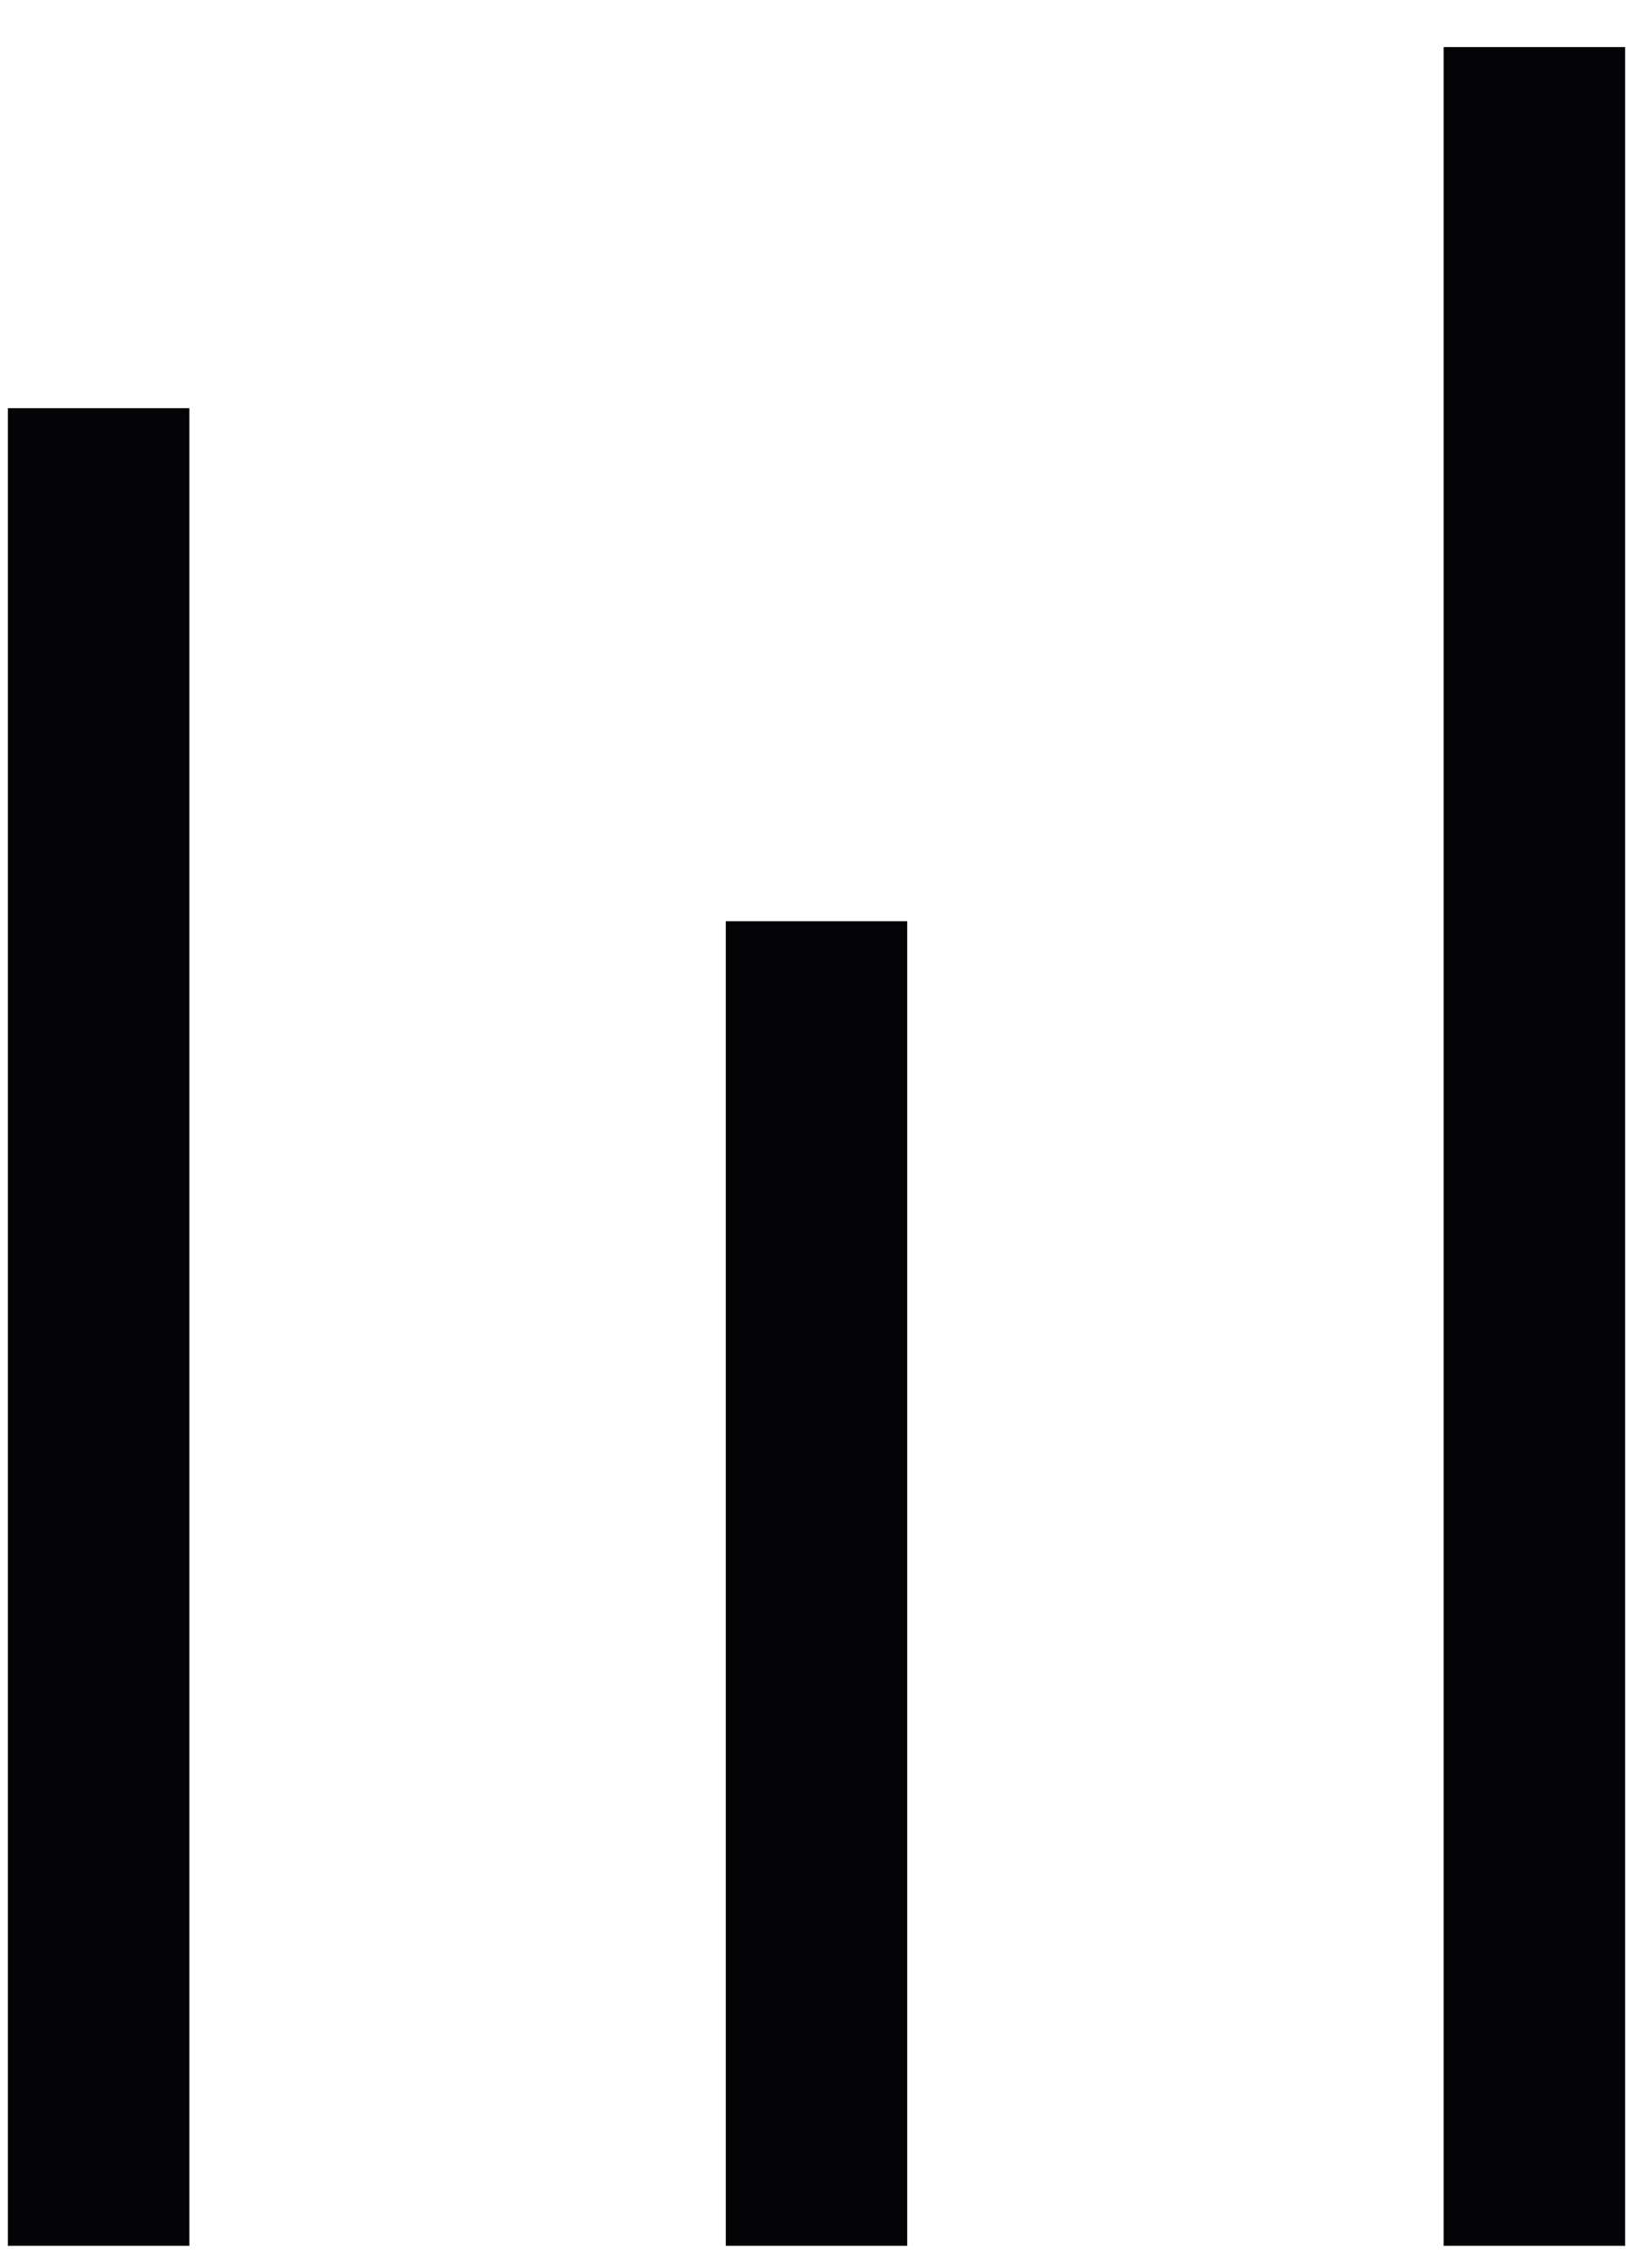 <svg width="18" height="25" viewBox="0 0 18 25" fill="none" xmlns="http://www.w3.org/2000/svg">
<path d="M1.087 4.499L1.087 24.754M16.913 0.519V24.754M9 24.754V10.154" stroke="#040406" stroke-width="2" stroke-linejoin="round"/>
</svg>
